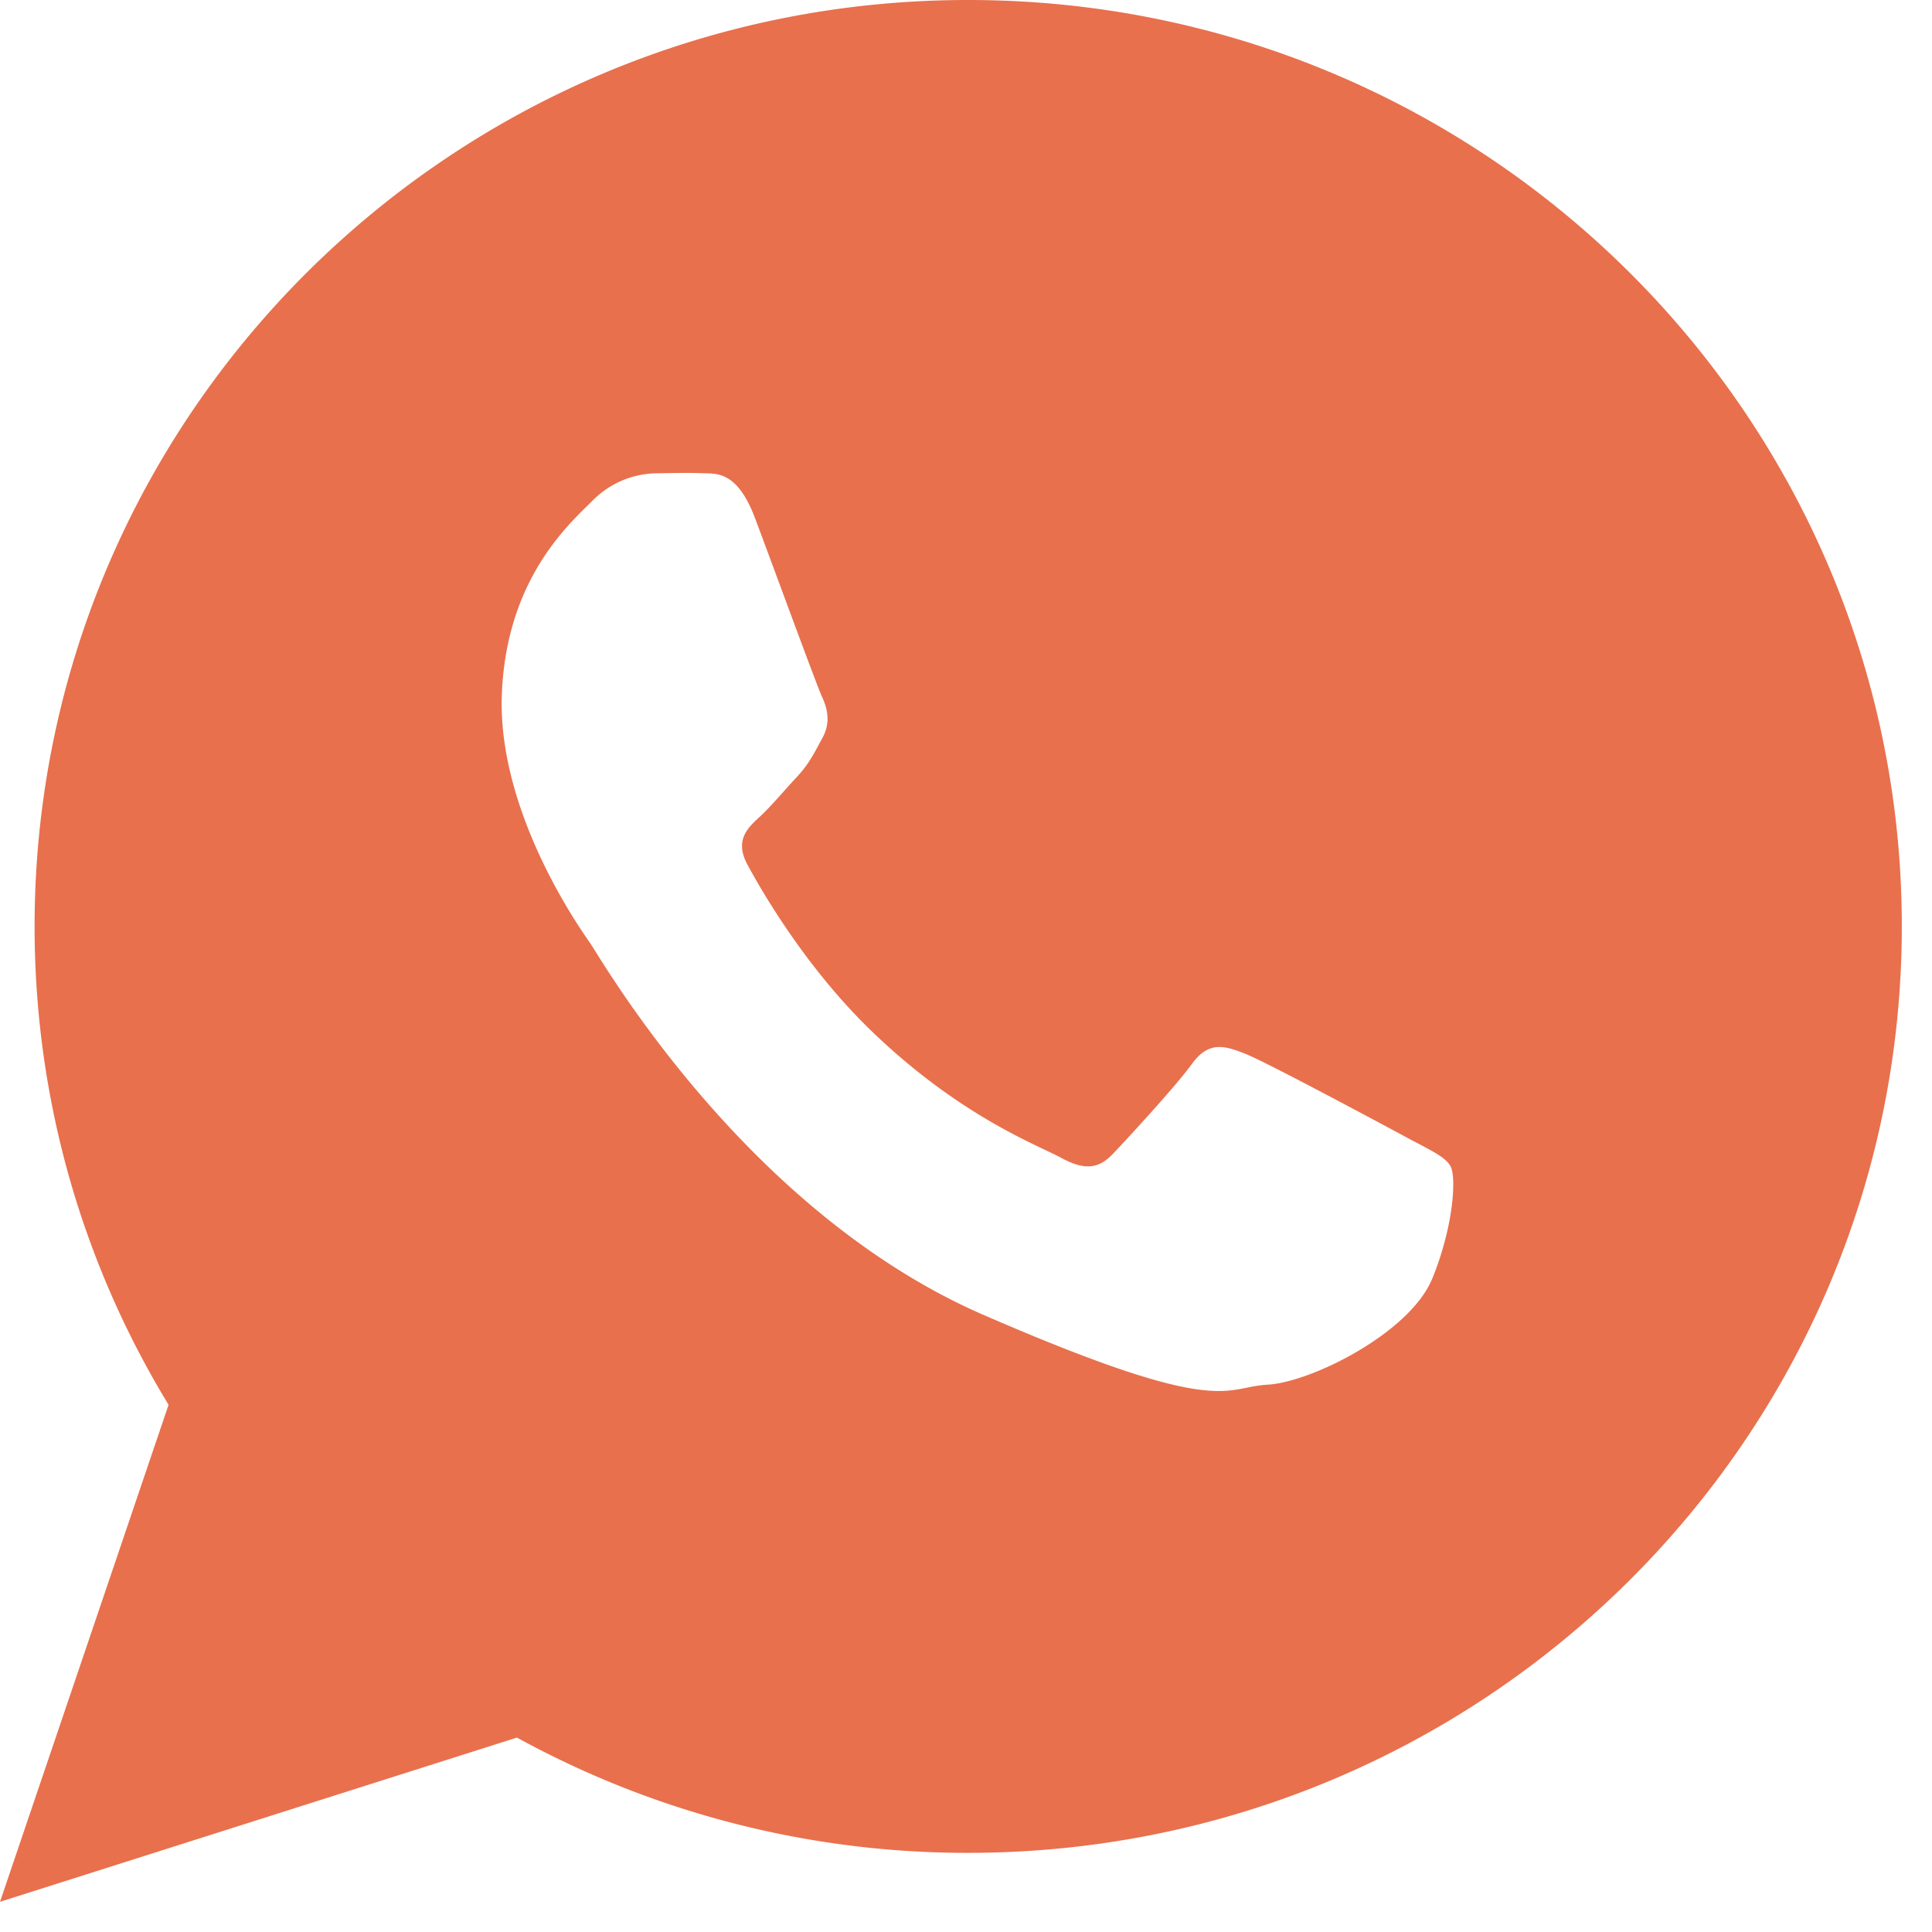 <svg xmlns="http://www.w3.org/2000/svg" width="32" height="32" viewBox="0 0 32 32"><g><g><path fill="#e8704d" d="M23.725 21.172c-.364.902-2.009 1.725-2.735 1.763-.725.038-.746.562-4.7-1.156-3.953-1.718-6.331-5.895-6.519-6.164-.188-.268-1.531-2.183-1.459-4.11.073-1.928 1.128-2.837 1.505-3.215a1.514 1.514 0 0 1 1.071-.451c.311-.005.513-.01.744-.001.23.009.576-.048.875.748.3.796 1.015 2.753 1.107 2.952.092.2.148.431.007.687-.141.257-.214.418-.419.64-.206.22-.434.494-.618.663-.205.188-.42.392-.204.793.216.4.96 1.712 2.094 2.794 1.457 1.39 2.714 1.851 3.1 2.061.388.211.62.188.86-.065s1.03-1.107 1.308-1.489c.278-.382.538-.307.896-.163.357.144 2.26 1.164 2.648 1.374.388.21.647.319.74.485.092.168.063.952-.3 1.854zM16.035 0C7.496 0 .573 6.87.573 15.344c0 2.9.81 5.61 2.219 7.924L0 31.5l8.562-2.72a15.496 15.496 0 0 0 7.474 1.909c8.54 0 15.464-6.87 15.464-15.345C31.5 6.87 24.577 0 16.036 0z"/></g></g></svg>